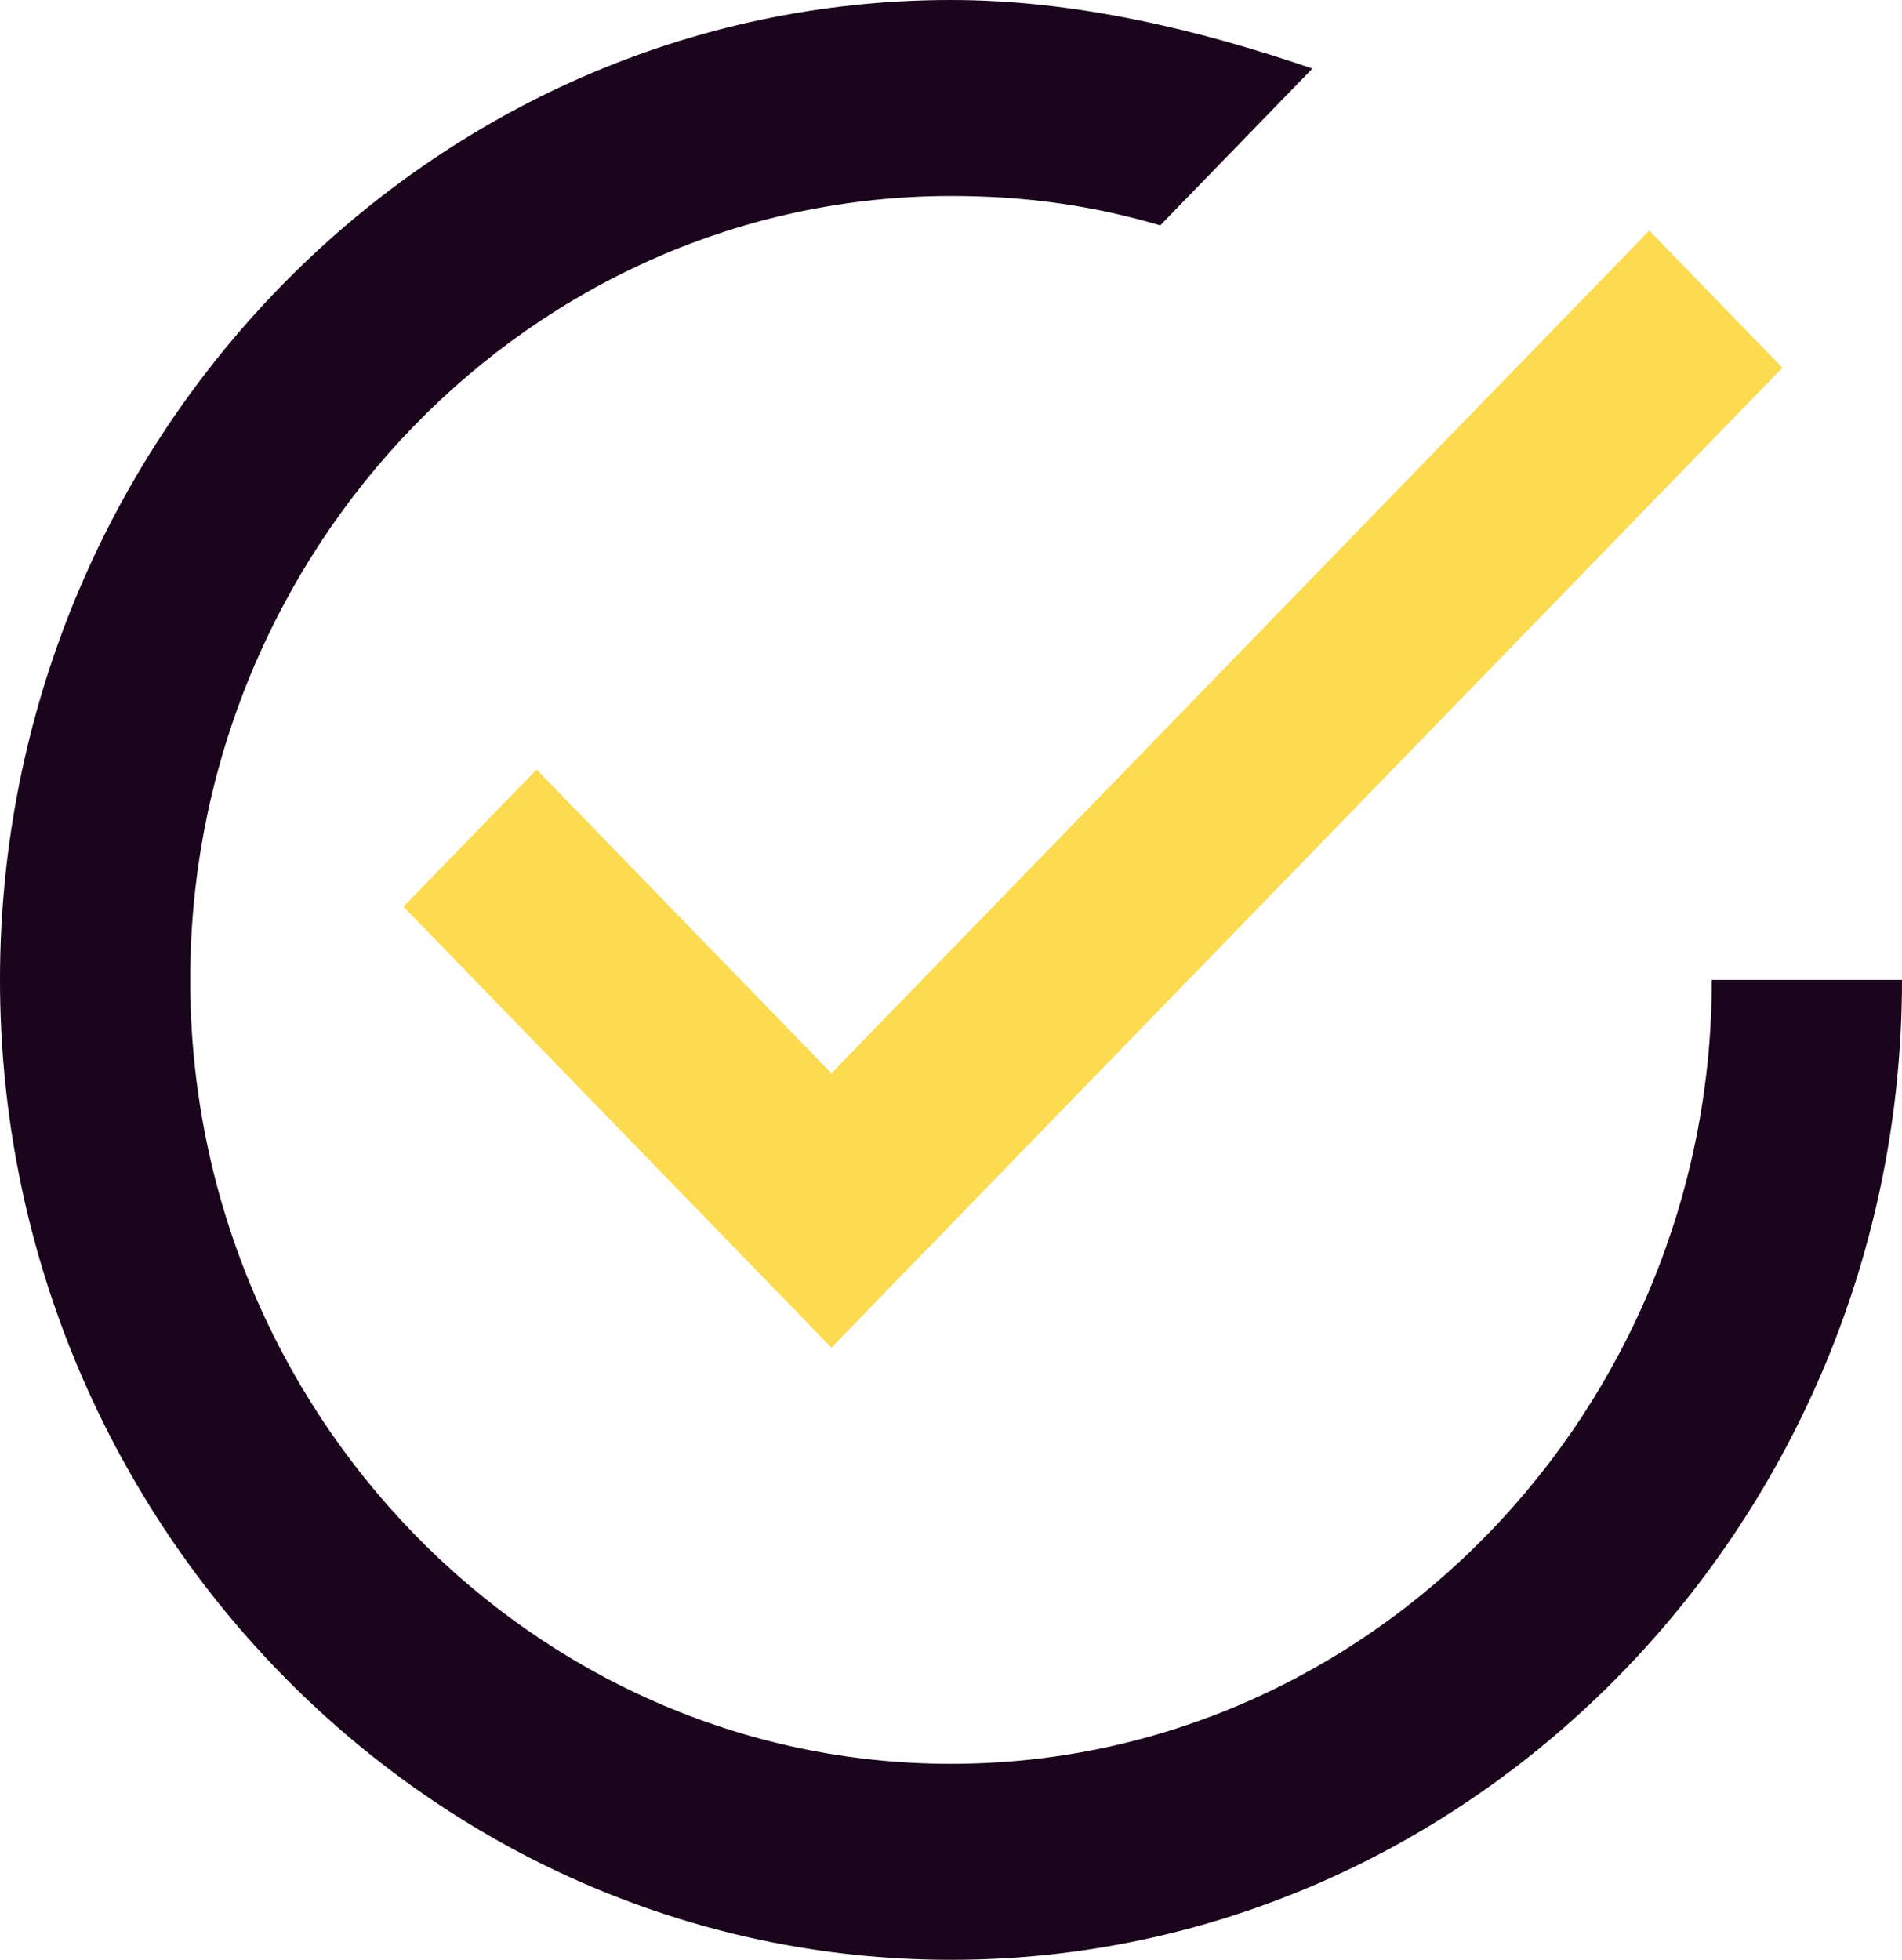 <svg width="33" height="34" viewBox="0 0 33 34" fill="none" xmlns="http://www.w3.org/2000/svg">
<path d="M29.7 17C29.7 24.48 23.76 30.6 16.5 30.6C9.24 30.6 3.3 24.48 3.3 17C3.3 9.52 9.24 3.4 16.5 3.4C17.82 3.4 18.975 3.57 20.13 3.91L22.77 1.19C20.79 0.51 18.645 0 16.5 0C7.425 0 0 7.65 0 17C0 26.35 7.425 34 16.5 34C25.575 34 33 26.35 33 17H29.7Z" fill="#1A051D"/>
<path d="M7 15.73L9.31 13.35L14.425 18.62L21.52 11.31L28.615 4L30.925 6.38L22.675 14.88L14.425 23.38L10.713 19.555L7 15.73Z" fill="#FCDB50" style="mix-blend-mode:color"/>
</svg>
